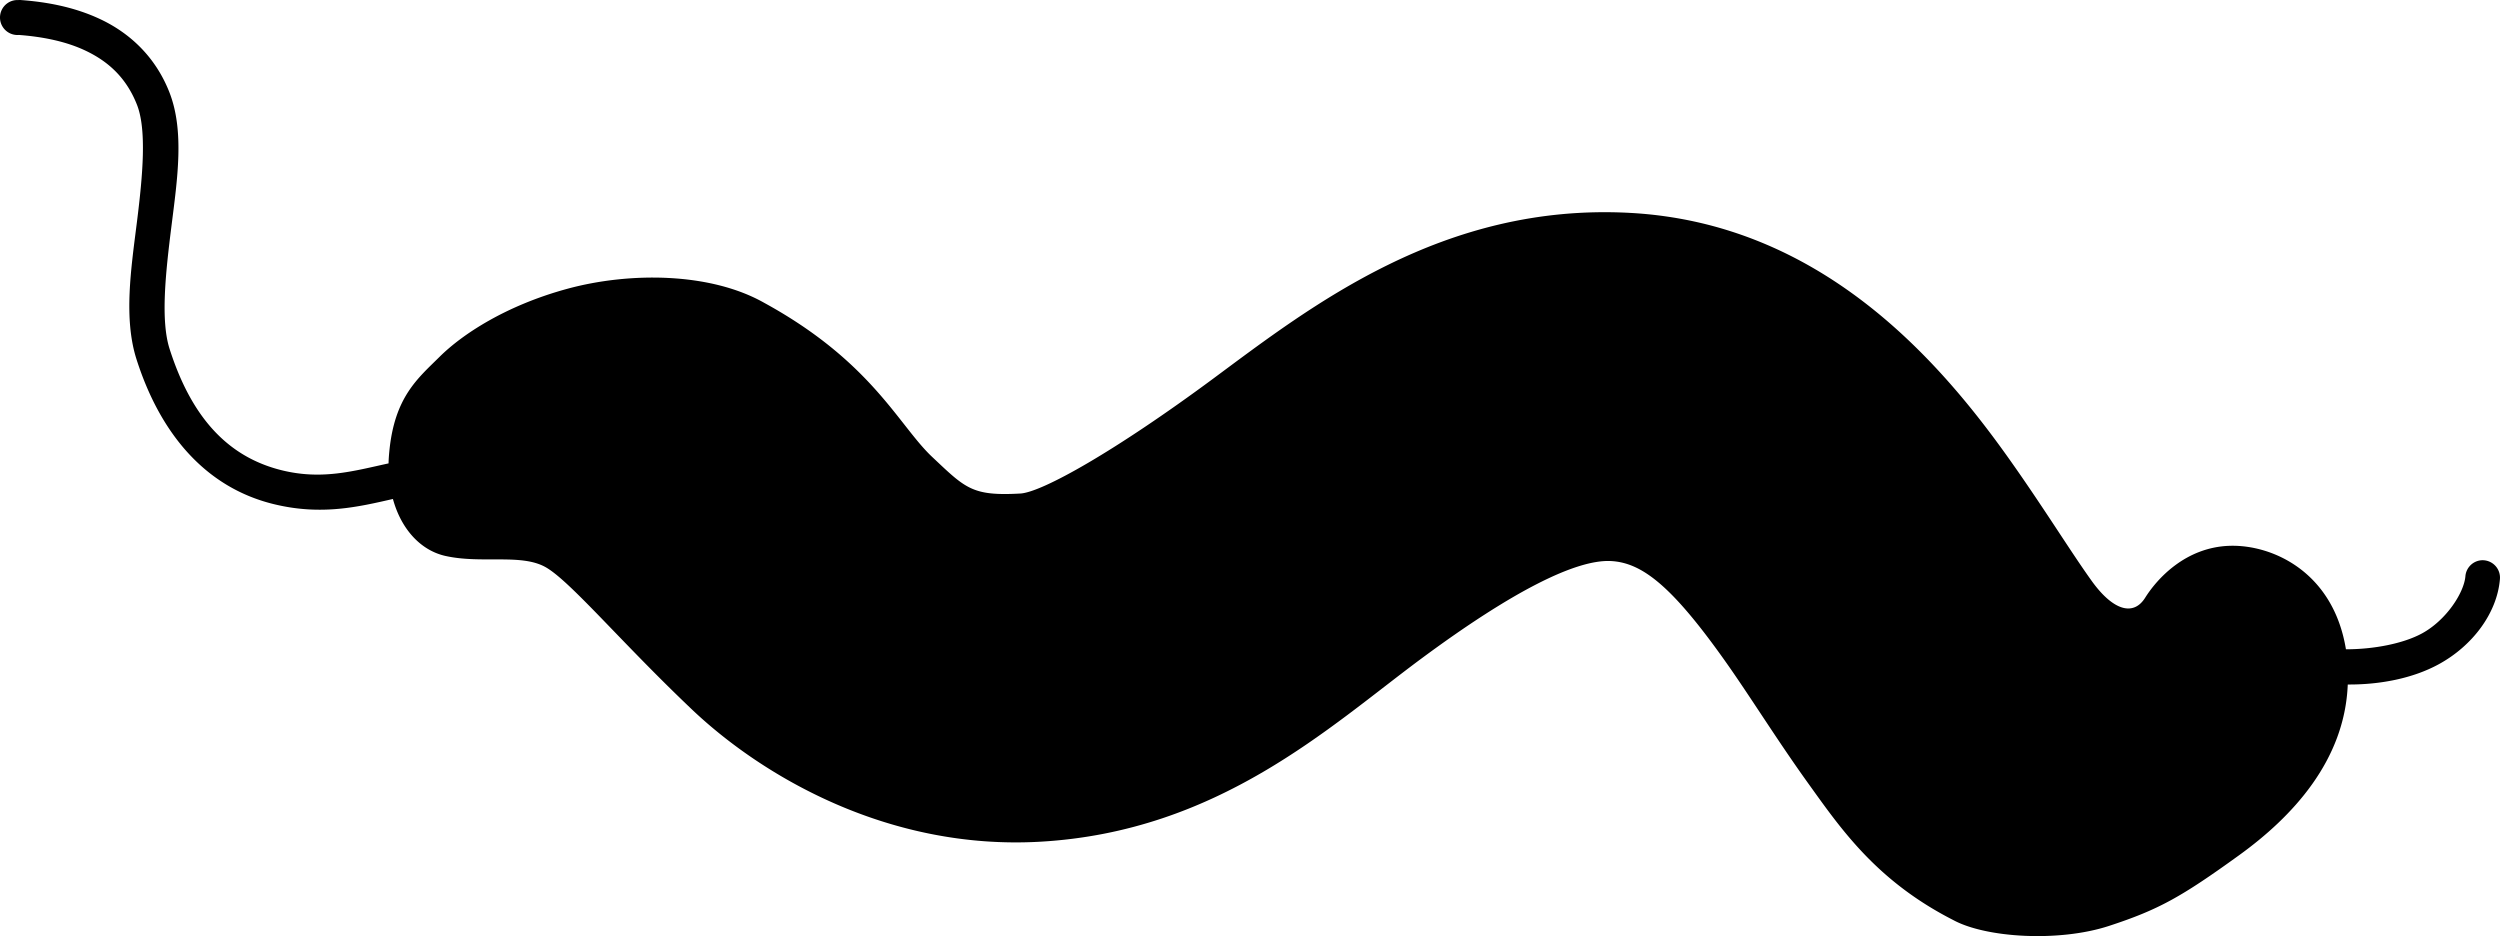 <svg xmlns="http://www.w3.org/2000/svg" xmlns:dc="http://dublincore.org/documents/dcmi-terms/" height="80.568" width="215.171"><path d="M1.38.008a1.505 1.505 0 0 0 .25 3c1.809.138 3.928.484 5.781 1.375 1.854.892 3.436 2.247 4.375 4.625.846 2.14.51 6.029 0 10.094-.51 4.065-1.162 8.313-.03 11.844 2.013 6.287 5.845 10.974 11.78 12.437 4.1 1.01 7.309.243 10.282-.437.717 2.622 2.406 4.435 4.531 4.906 3.102.687 6.453-.21 8.562.937 2.11 1.148 6.526 6.48 12.75 12.375 5.988 5.636 16.766 12.02 29.844 11.282 15.37-.869 24.913-9.9 32.813-15.75 7.9-5.85 13.356-8.565 16.343-8.407 2.692.144 5.25 2.19 9.72 8.47 2.234 3.138 4.521 6.87 7.312 10.75 2.79 3.88 5.843 8.325 12.437 11.687 2.82 1.524 9.082 1.903 13.375.5 4.294-1.404 6.231-2.491 11.219-6.094 4.553-3.289 9.084-8.116 9.344-14.688 2.749.02 5.593-.518 7.843-1.75 2.903-1.588 4.993-4.383 5.25-7.28a1.5 1.5 0 0 0-1.656-1.657 1.5 1.5 0 0 0-1.312 1.375c-.129 1.448-1.666 3.782-3.719 4.906-1.627.891-4.185 1.378-6.563 1.375-1.095-6.704-6.376-9.018-10-8.906-3.818.118-6.267 2.852-7.28 4.469-1.014 1.616-2.767 1.103-4.595-1.438-1.827-2.541-4.203-6.42-7.218-10.656-6.03-8.47-16.217-20.162-32.563-21.031-16.05-.854-27.386 8.009-35.812 14.25-8.427 6.24-14.752 9.8-16.625 9.906-4.165.235-4.714-.445-7.594-3.156-2.88-2.711-5.193-8.188-14.438-13.25-4.649-2.638-11.588-2.671-16.937-1.22-5.349 1.453-9.086 3.949-11 5.845-1.914 1.895-3.897 3.483-4.344 8.187-.033.349-.057.665-.062 1-3.033.663-5.732 1.445-9.188.594-4.814-1.187-7.836-4.757-9.656-10.438-.786-2.453-.355-6.486.156-10.562.512-4.077 1.136-8.213-.187-11.563-1.23-3.11-3.471-5.078-5.844-6.218C6.351.555 3.855.16 1.849.008a1.5 1.5 0 0 0-.313 0 1.5 1.5 0 0 0-.156 0z" style="text-indent:0;text-align:start;line-height:normal;text-transform:none;block-progression:tb;marker:none;-inkscape-font-specification:Sans" font-weight="400" color="#000" stroke-width="30" overflow="visible" font-family="Sans"/></svg>